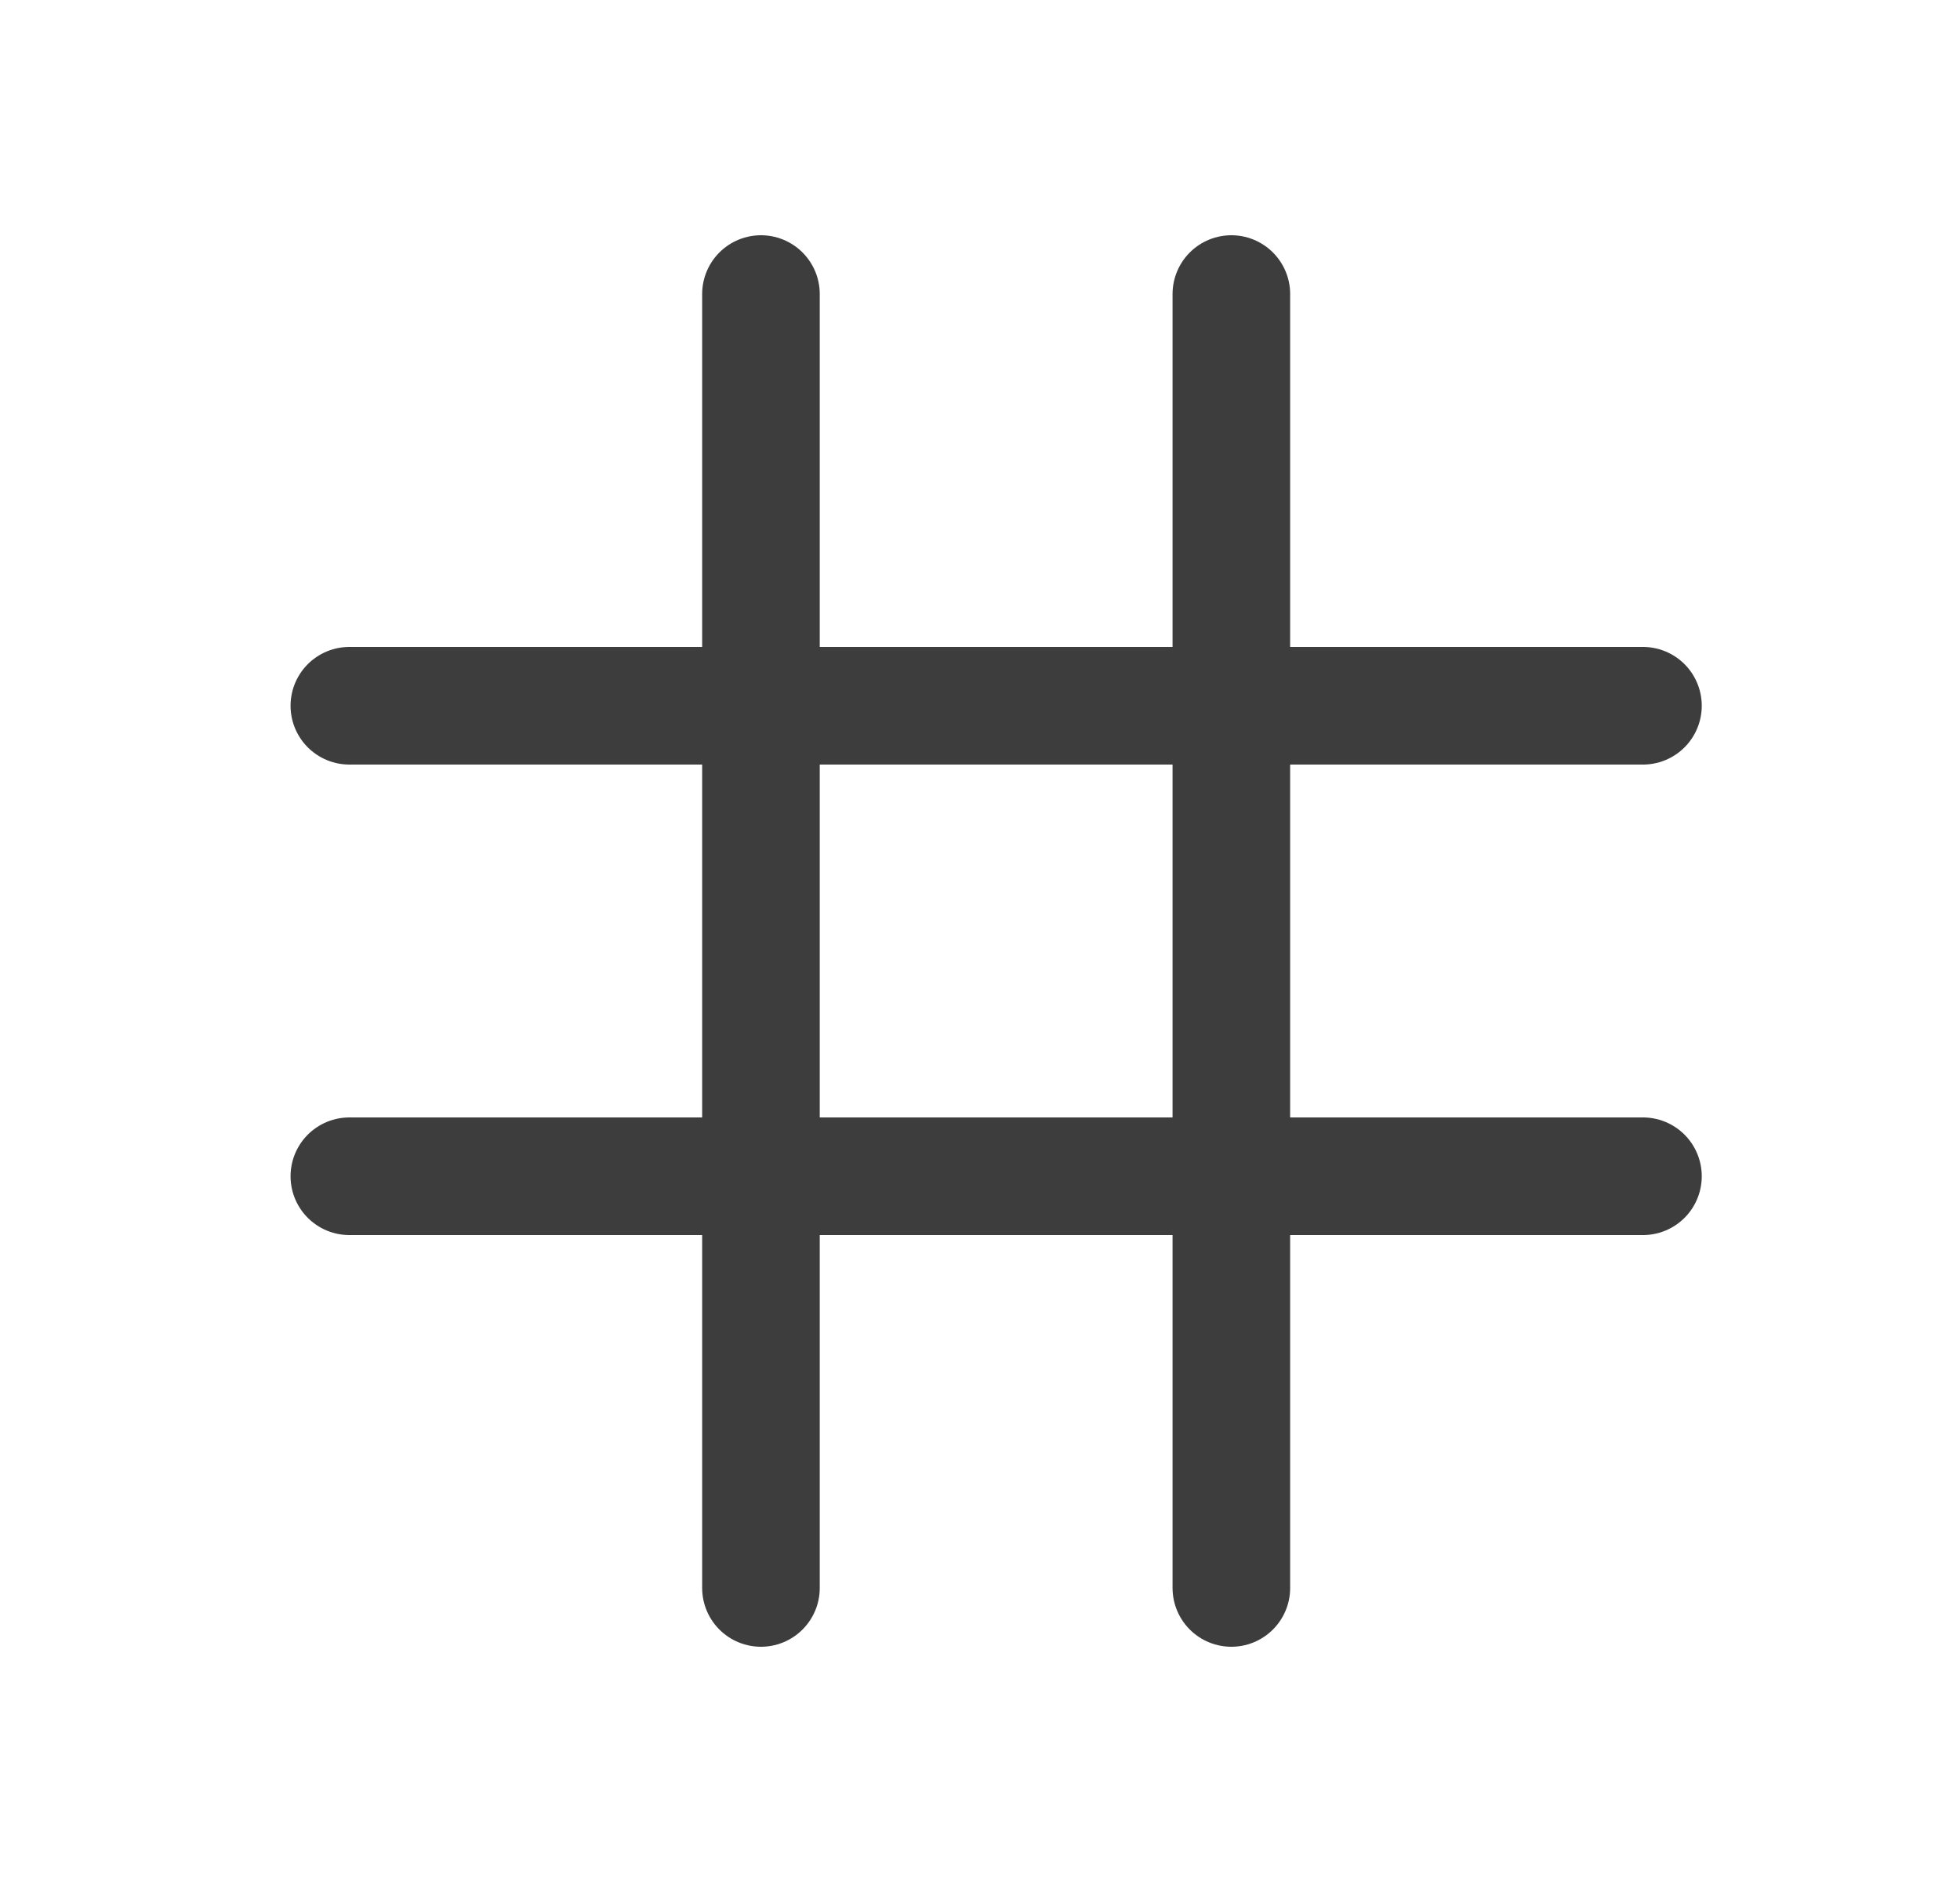<svg width="25" height="24" viewBox="0 0 25 24" fill="none" xmlns="http://www.w3.org/2000/svg">
<path d="M4.456 9H20.956M4.456 15H20.956M15.706 3.75V20.25M9.706 3.75V20.25" stroke="#3D3D3D" stroke-width="1.5" stroke-linecap="round" stroke-linejoin="round"/>
</svg>
